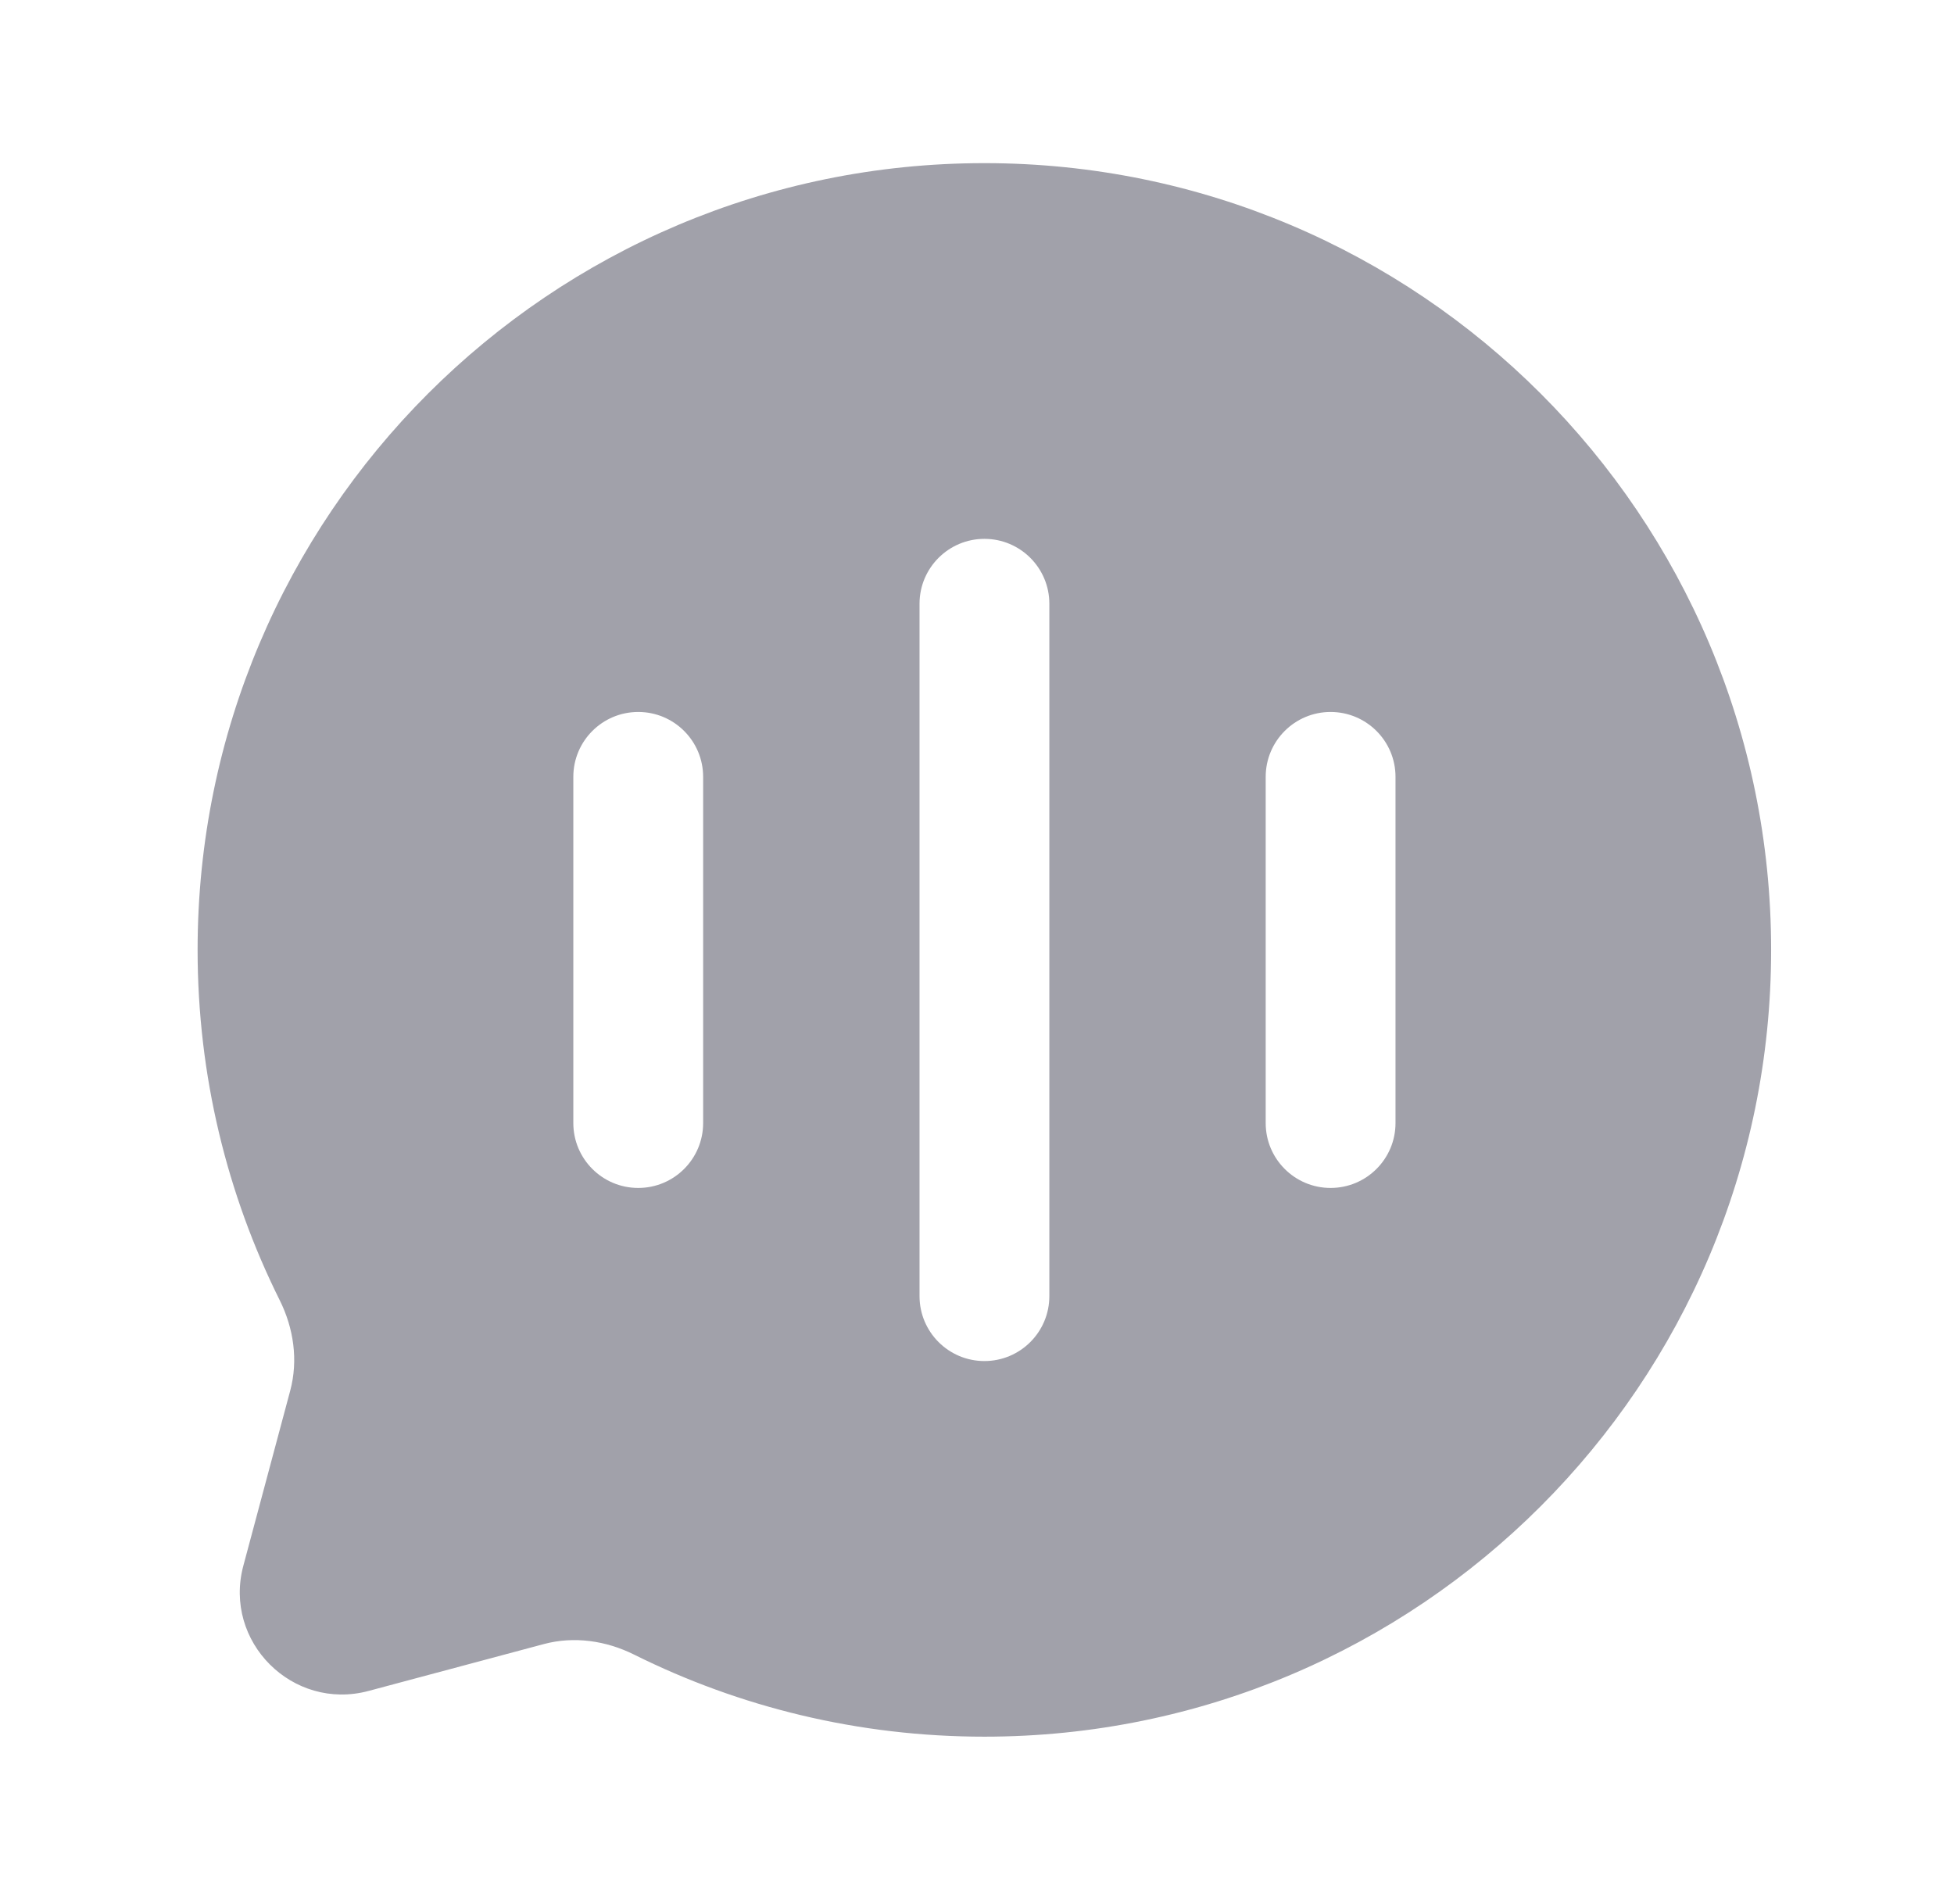 <svg width="39" height="38" viewBox="0 0 39 38" fill="none" xmlns="http://www.w3.org/2000/svg">
<rect width="39" height="38" fill="#1E1E1E"/>
<g id="Expans Dasboard" clip-path="url(#clip0_0_1)">
<rect width="1920" height="1908" transform="translate(-68 -677)" fill="#F0F2F3"/>
<rect id="Rectangle 5490" x="-68" y="-677" width="175.391" height="1360.61" fill="white"/>
<g id="Rectangle 5498">
<mask id="path-2-inside-1_0_1" fill="white">
<path d="M-68 -677H327V1231H-68V-677Z"/>
</mask>
<path d="M-68 -677H327V1231H-68V-677Z" fill="white"/>
<path d="M326 -677V1231H328V-677H326Z" fill="#B9B9B9" mask="url(#path-2-inside-1_0_1)"/>
</g>
<g id="Group 1171275937">
<g id="Group 1171275936">
<g id="Group 1171275935">
<g id="Frame 1321315191">
<g id="Frame 1321315190">
<g id="chat-round-call-svgrepo-com (1) 1">
<path id="Vector" d="M19.647 34.662C28.32 34.662 35.35 27.632 35.35 18.959C35.35 10.287 28.32 3.256 19.647 3.256C10.975 3.256 3.944 10.287 3.944 18.959C3.944 21.471 4.534 23.845 5.583 25.951C5.862 26.511 5.954 27.15 5.793 27.754L4.857 31.25C4.451 32.767 5.84 34.155 7.357 33.749L10.853 32.814C11.457 32.652 12.096 32.745 12.656 33.024C14.761 34.072 17.135 34.662 19.647 34.662Z" fill="#A1A1AA"/>
<path id="Vector_2" fill-rule="evenodd" clip-rule="evenodd" d="M19.648 10.755C18.933 10.755 18.353 11.335 18.353 12.05V25.869C18.353 26.585 18.933 27.165 19.648 27.165C20.364 27.165 20.944 26.585 20.944 25.869V12.05C20.944 11.335 20.364 10.755 19.648 10.755Z" fill="white"/>
<path id="Vector_3" fill-rule="evenodd" clip-rule="evenodd" d="M12.739 14.21C12.023 14.21 11.443 14.79 11.443 15.505V22.415C11.443 23.13 12.023 23.71 12.739 23.71C13.454 23.71 14.034 23.13 14.034 22.415V15.505C14.034 14.79 13.454 14.21 12.739 14.21Z" fill="white"/>
<path id="Vector_4" d="M25.262 15.505C25.262 14.79 25.842 14.21 26.557 14.21C27.273 14.21 27.853 14.79 27.853 15.505V22.415C27.853 23.13 27.273 23.71 26.557 23.71C25.842 23.71 25.262 23.13 25.262 22.415V15.505Z" fill="white"/>
</g>
</g>
</g>
</g>
</g>
</g>
</g>
<defs>
<clipPath id="clip0_0_1">
<rect width="1920" height="1908" fill="white" transform="translate(-68 -677)"/>
</clipPath>
</defs>
</svg>
